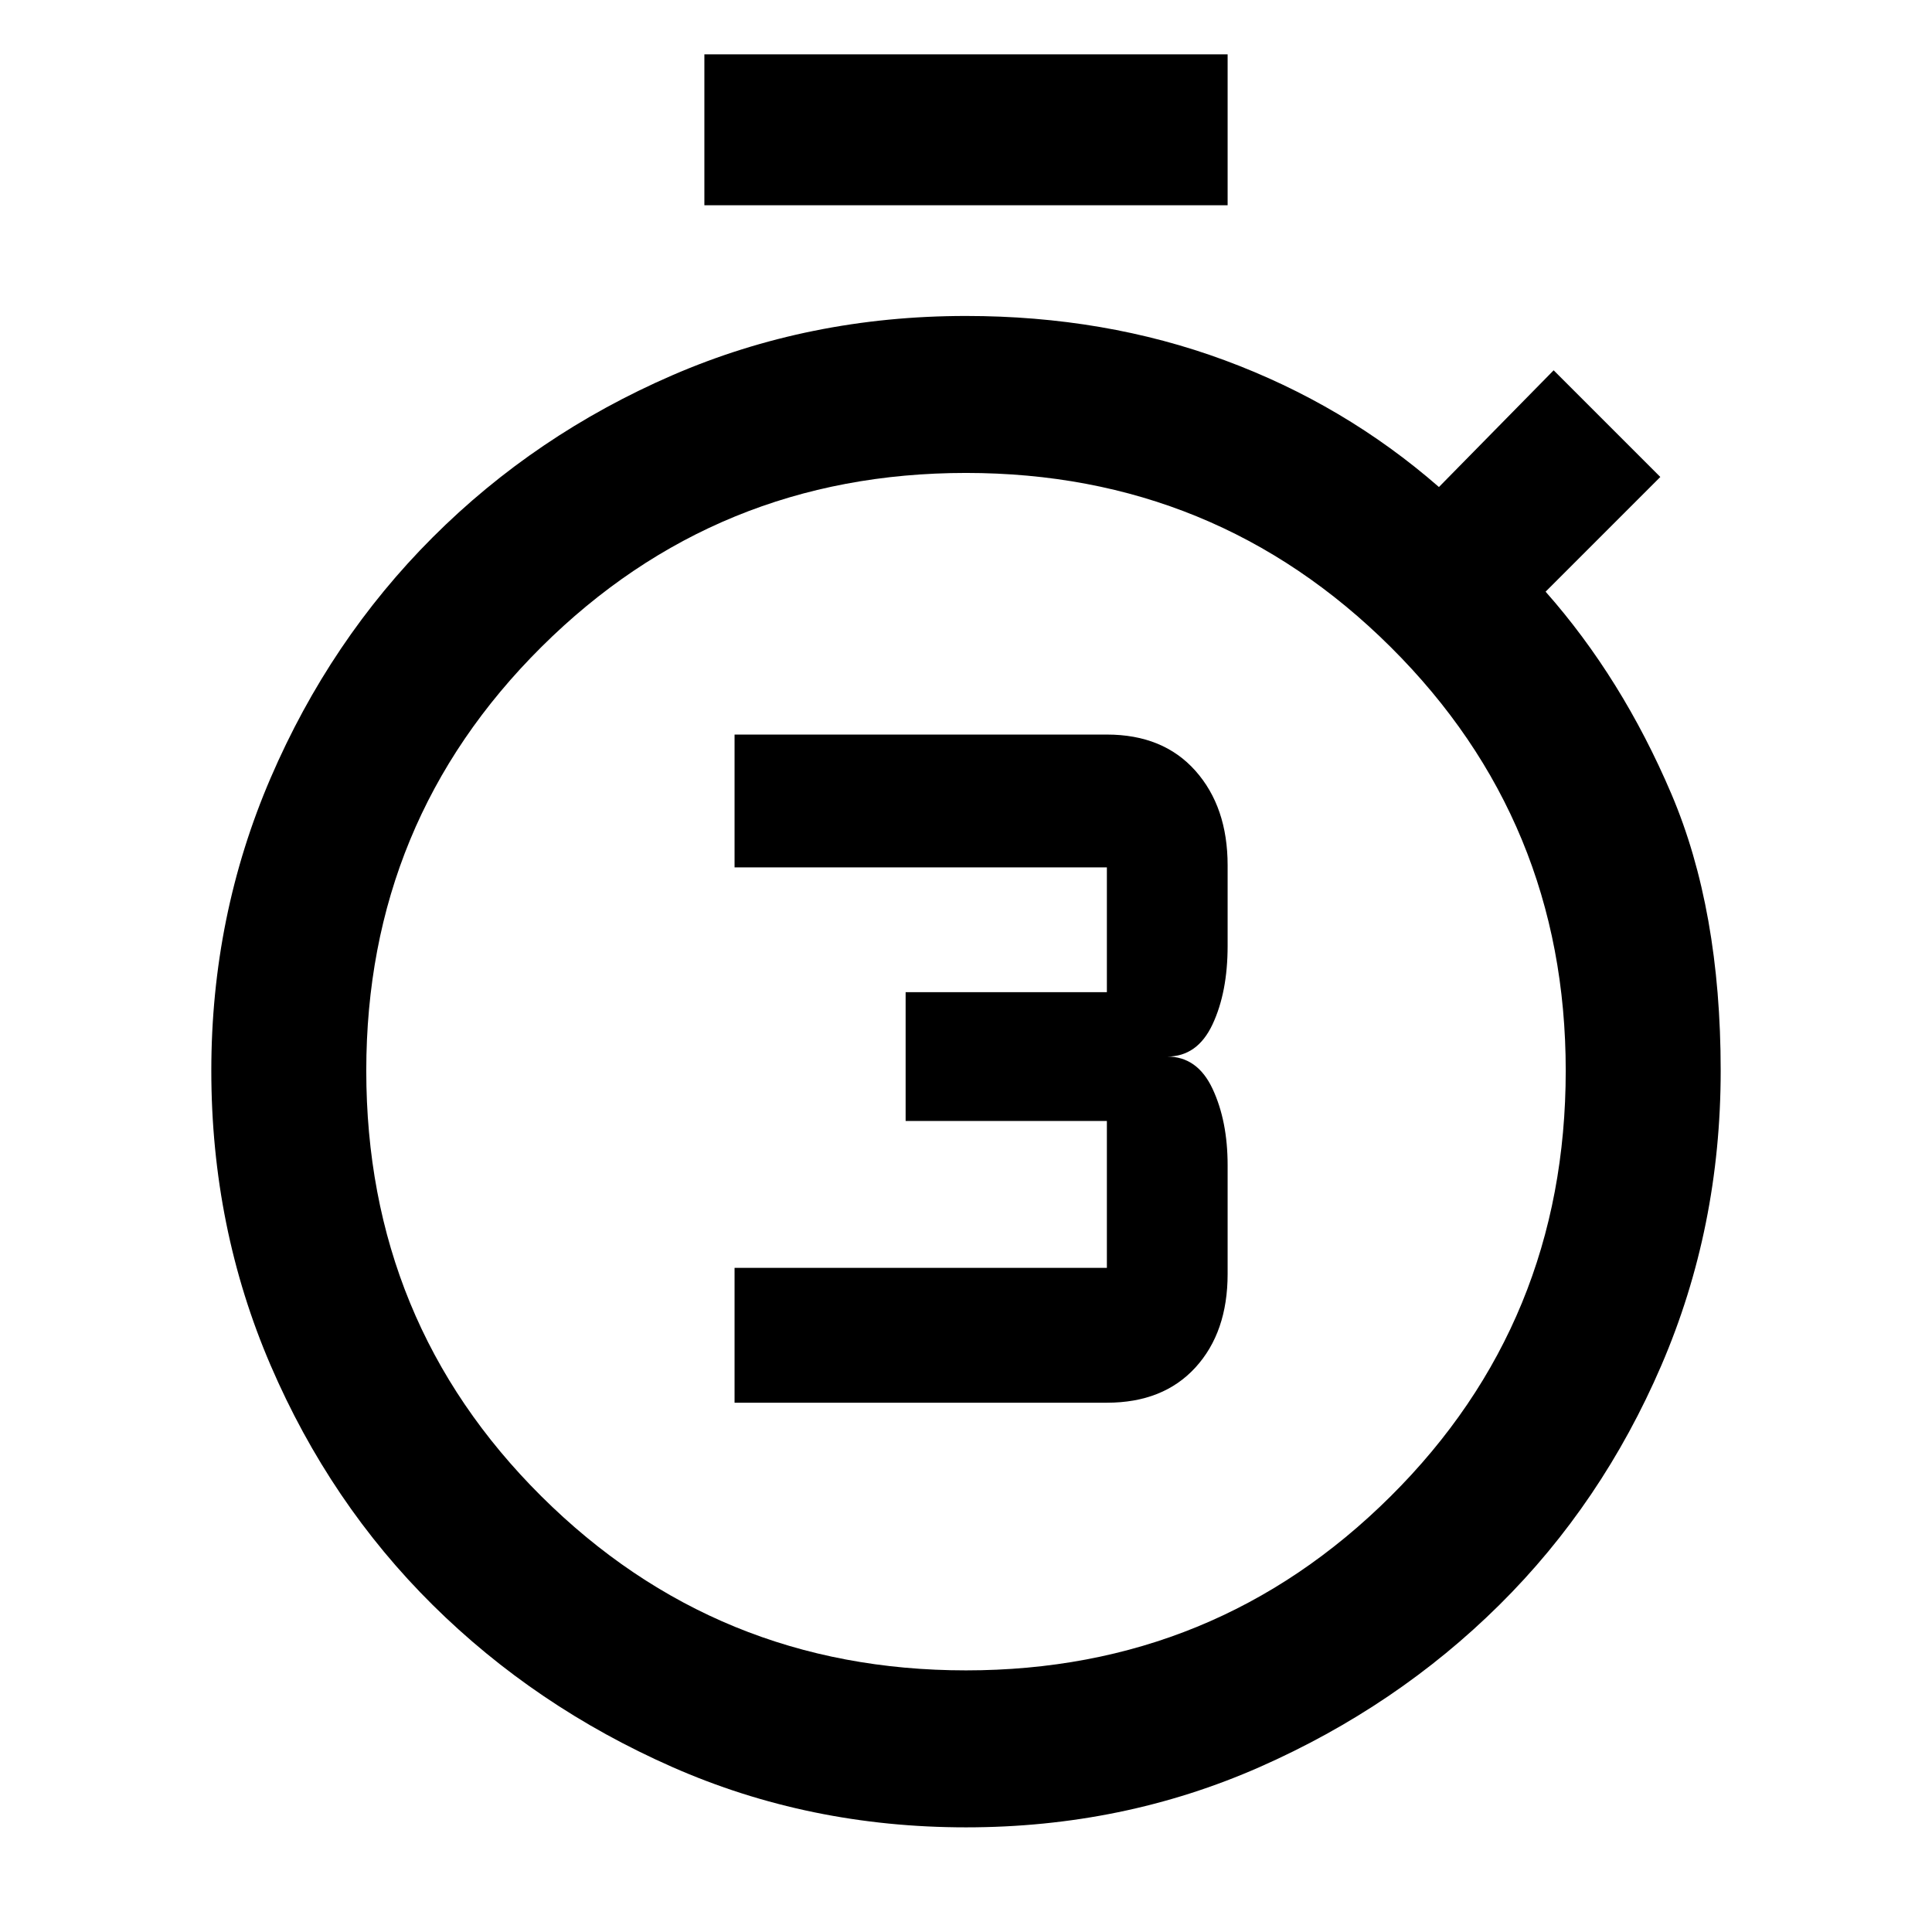 <svg xmlns="http://www.w3.org/2000/svg" height="48" width="48"><path d="M18.25 34.85V31.5H27.5V27.85H22.5V24.65H27.5V21.55H18.25V18.25H27.5Q28.9 18.25 29.7 19.15Q30.5 20.05 30.5 21.5V23.5Q30.5 24.65 30.125 25.45Q29.75 26.25 29 26.25Q29.75 26.25 30.125 27.05Q30.5 27.85 30.5 28.95V31.65Q30.5 33.1 29.7 33.975Q28.9 34.85 27.5 34.85ZM17.5 5.1V1.35H30.5V5.1ZM24 45.4Q20.1 45.4 16.7 43.9Q13.3 42.4 10.75 39.875Q8.2 37.35 6.725 33.925Q5.25 30.5 5.25 26.6Q5.25 22.75 6.725 19.325Q8.2 15.9 10.75 13.35Q13.3 10.8 16.7 9.325Q20.1 7.85 24 7.85Q27.45 7.85 30.425 8.95Q33.4 10.05 35.75 12.1L38.6 9.2L41.25 11.85L38.4 14.7Q40.3 16.85 41.525 19.725Q42.75 22.6 42.75 26.6Q42.75 30.5 41.275 33.925Q39.8 37.35 37.25 39.875Q34.7 42.4 31.3 43.9Q27.9 45.4 24 45.4ZM24 41.5Q30.2 41.5 34.55 37.175Q38.9 32.85 38.9 26.6Q38.9 20.4 34.55 16.075Q30.2 11.75 24 11.75Q17.8 11.75 13.45 16.075Q9.1 20.4 9.1 26.6Q9.1 32.85 13.45 37.175Q17.8 41.5 24 41.5Z"/></svg>